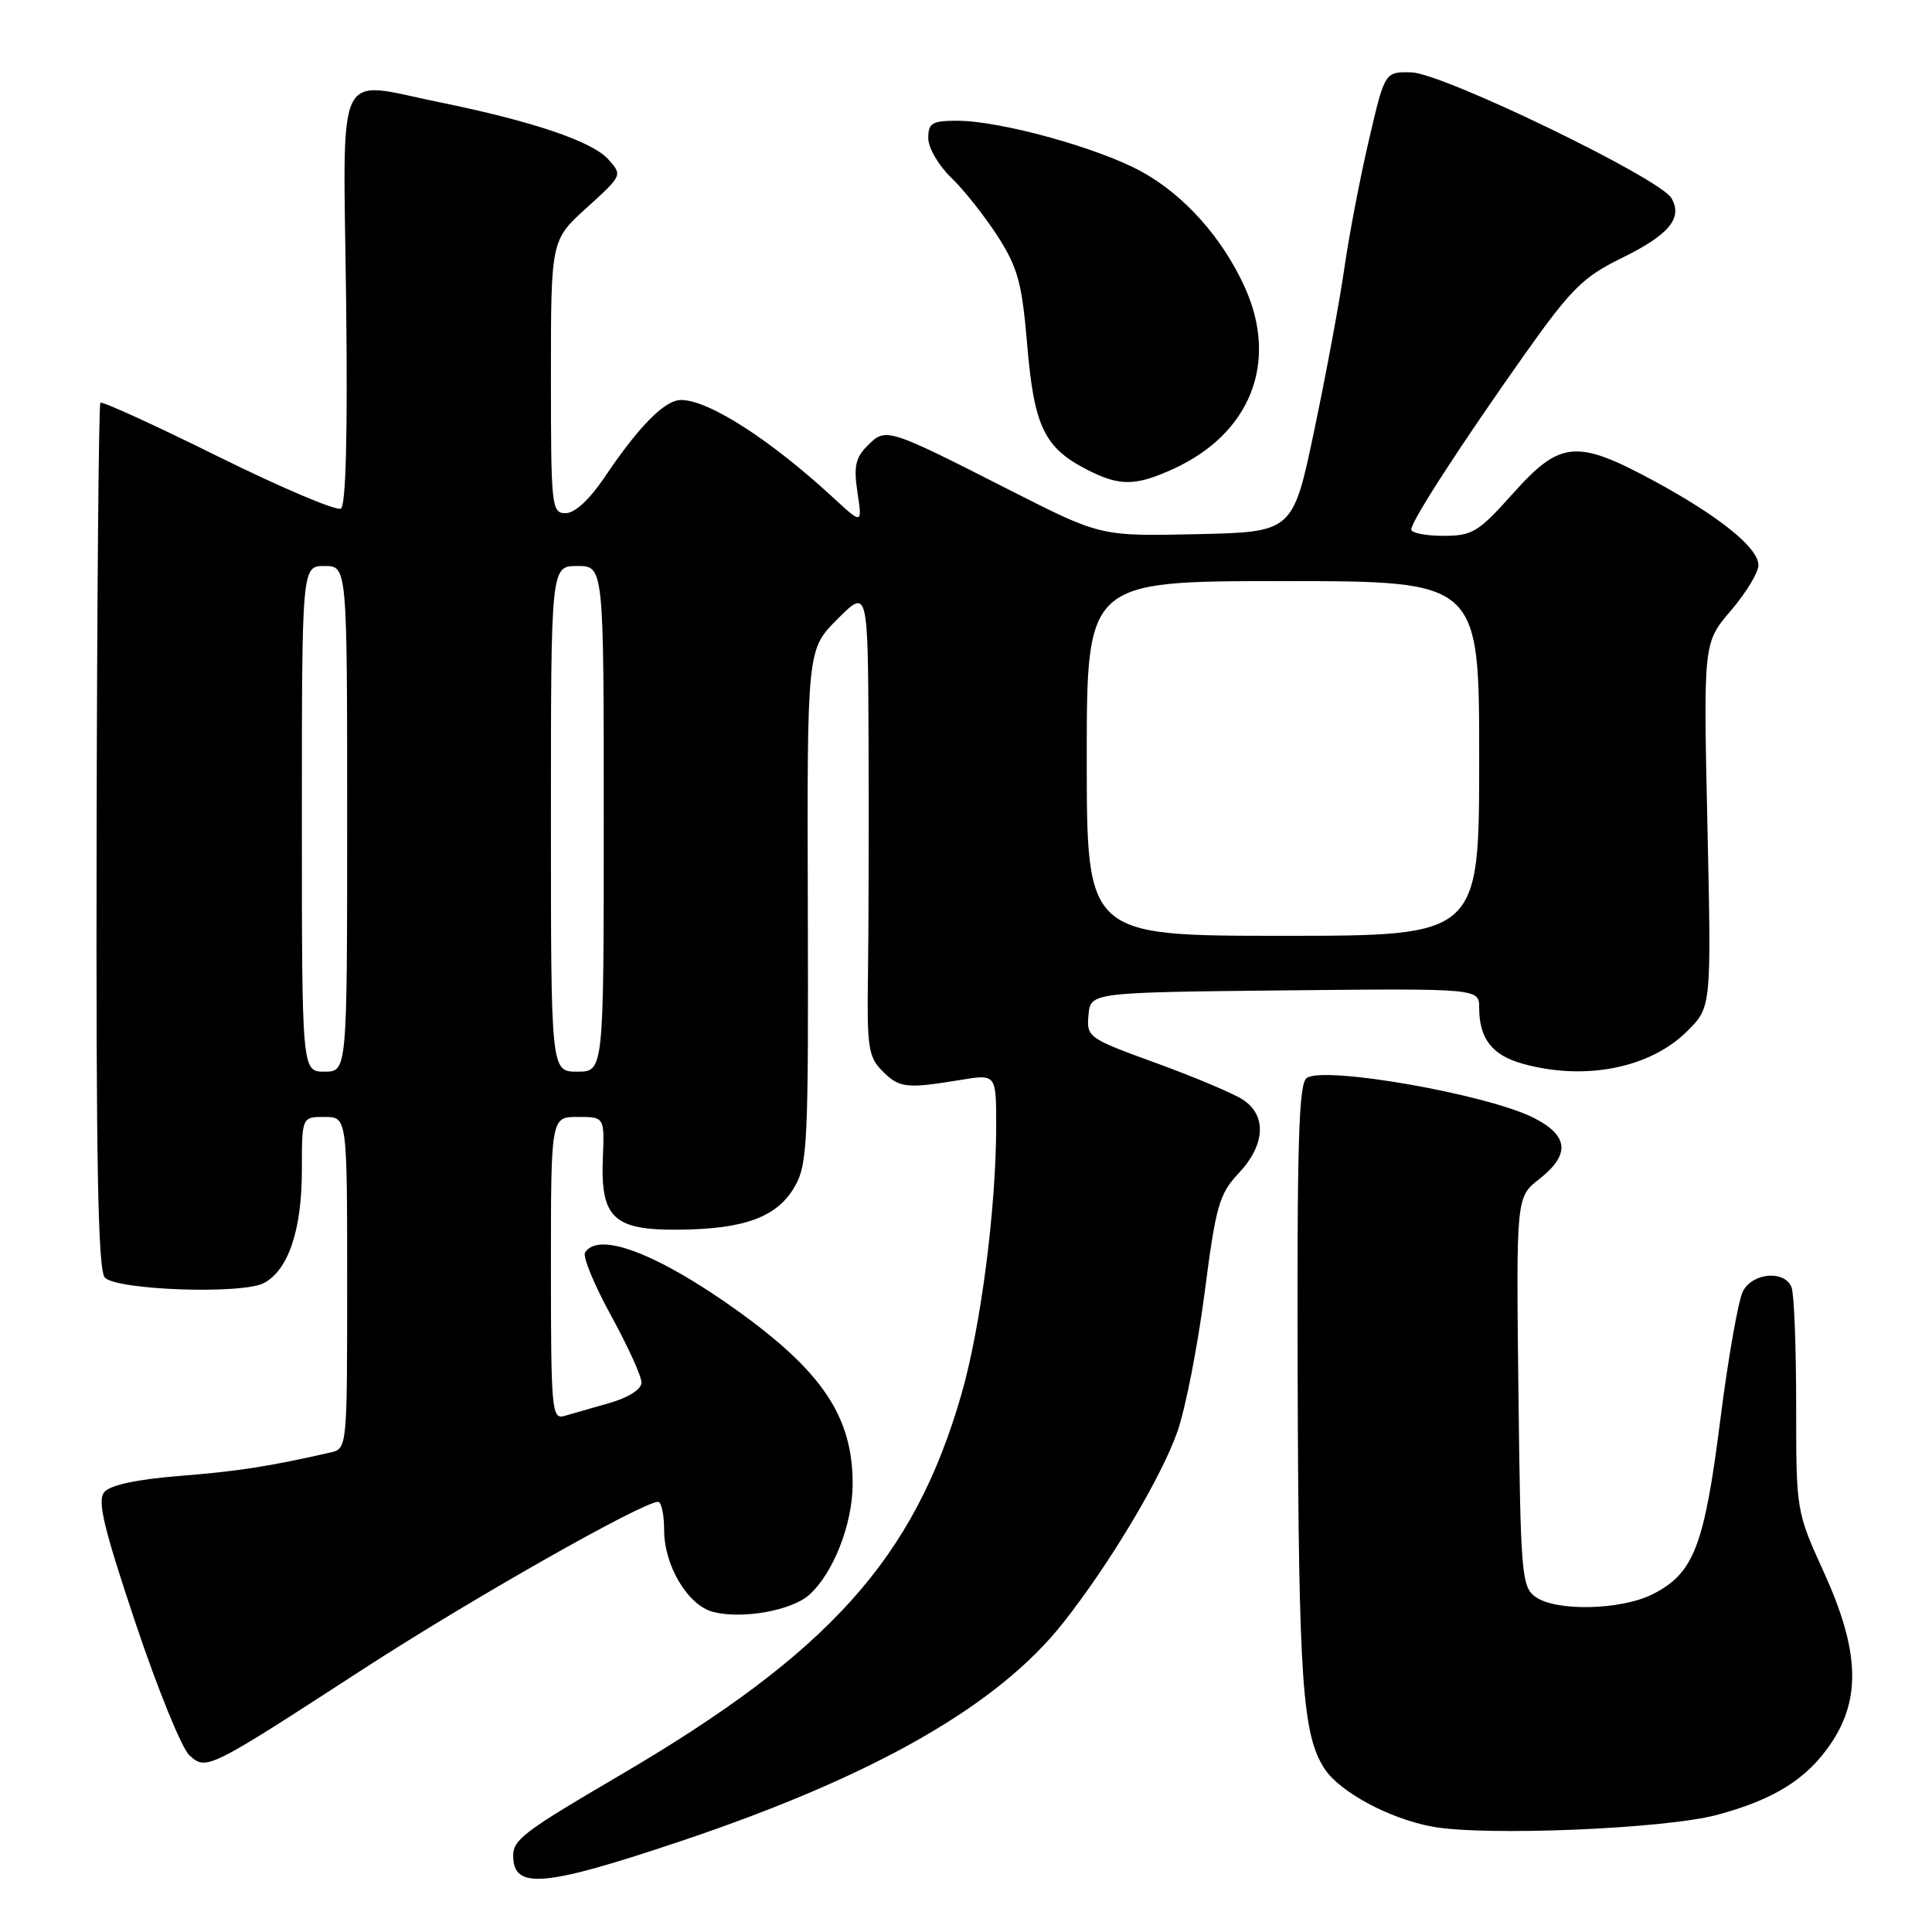 <?xml version="1.0" encoding="UTF-8" standalone="no"?>
<!DOCTYPE svg PUBLIC "-//W3C//DTD SVG 1.1//EN" "http://www.w3.org/Graphics/SVG/1.1/DTD/svg11.dtd" >
<svg xmlns="http://www.w3.org/2000/svg" xmlns:xlink="http://www.w3.org/1999/xlink" version="1.1" viewBox="0 0 256 256">
 <g >
 <path fill="currentColor"
d=" M 90.36 243.91 C 115.91 235.31 132.21 226.00 140.86 215.05 C 147.01 207.28 153.87 195.79 156.01 189.71 C 157.07 186.69 158.69 178.43 159.61 171.36 C 161.11 159.73 161.55 158.21 164.14 155.45 C 167.66 151.70 167.88 147.81 164.69 145.71 C 163.41 144.88 158.23 142.69 153.16 140.85 C 144.17 137.58 143.96 137.43 144.23 134.50 C 144.50 131.50 144.50 131.50 170.25 131.23 C 196.00 130.97 196.00 130.97 196.00 133.55 C 196.00 137.62 197.72 139.83 201.76 140.95 C 210.02 143.25 218.67 141.53 223.59 136.61 C 226.77 133.43 226.77 133.43 226.24 109.29 C 225.71 85.16 225.71 85.16 229.36 80.90 C 231.36 78.56 233.00 75.85 233.00 74.89 C 233.00 72.58 227.78 68.38 219.08 63.68 C 208.91 58.19 206.74 58.39 200.52 65.34 C 195.88 70.53 195.11 71.00 191.23 71.00 C 188.90 71.00 187.00 70.62 187.00 70.16 C 187.00 69.04 193.62 58.83 202.16 46.77 C 208.16 38.31 209.80 36.69 214.73 34.27 C 221.16 31.13 223.02 28.91 221.47 26.25 C 219.91 23.59 191.19 9.70 187.02 9.59 C 183.50 9.50 183.50 9.50 181.40 18.50 C 180.24 23.45 178.77 31.10 178.14 35.50 C 177.51 39.90 175.71 49.58 174.15 57.00 C 171.32 70.50 171.32 70.50 158.58 70.78 C 145.85 71.06 145.85 71.06 133.95 65.02 C 117.52 56.66 117.38 56.62 114.97 59.03 C 113.35 60.65 113.10 61.81 113.62 65.26 C 114.26 69.50 114.26 69.50 110.38 65.92 C 102.03 58.22 93.89 53.00 90.24 53.00 C 88.09 53.00 84.66 56.47 80.10 63.25 C 78.11 66.20 76.17 68.00 74.95 68.00 C 73.09 68.00 73.00 67.18 73.00 49.91 C 73.00 31.82 73.00 31.82 77.75 27.52 C 82.48 23.23 82.49 23.21 80.59 21.10 C 78.44 18.72 70.53 16.05 58.24 13.55 C 44.24 10.70 45.47 8.09 45.86 39.63 C 46.08 57.42 45.84 66.98 45.17 67.39 C 44.61 67.74 37.30 64.64 28.92 60.50 C 20.55 56.35 13.52 53.14 13.30 53.36 C 13.08 53.58 12.86 79.49 12.80 110.93 C 12.72 154.24 12.98 168.38 13.90 169.30 C 15.56 170.96 32.14 171.53 34.97 170.01 C 38.22 168.28 40.00 162.96 40.00 155.03 C 40.00 148.00 40.00 148.00 43.00 148.00 C 46.00 148.00 46.00 148.00 46.00 169.98 C 46.00 191.96 46.00 191.96 43.75 192.47 C 35.69 194.31 31.50 194.96 23.76 195.57 C 18.10 196.03 14.60 196.78 13.82 197.71 C 12.87 198.86 13.72 202.39 17.95 215.04 C 20.88 223.79 24.09 231.67 25.08 232.57 C 27.35 234.63 27.45 234.58 48.21 221.11 C 62.39 211.91 85.16 199.00 87.20 199.00 C 87.64 199.00 88.00 200.69 88.00 202.75 C 88.01 207.50 91.17 212.75 94.53 213.60 C 98.40 214.57 104.88 213.41 107.22 211.33 C 110.39 208.51 112.95 202.01 112.98 196.72 C 113.02 187.76 108.99 181.73 97.50 173.52 C 87.05 166.07 79.27 163.13 77.52 165.97 C 77.19 166.51 78.74 170.26 80.96 174.31 C 83.18 178.36 85.00 182.35 85.00 183.18 C 85.00 184.09 83.33 185.16 80.75 185.91 C 78.41 186.58 75.71 187.35 74.75 187.63 C 73.12 188.10 73.00 186.70 73.00 168.07 C 73.00 148.00 73.00 148.00 76.55 148.00 C 80.10 148.00 80.10 148.00 79.88 153.48 C 79.56 161.37 81.31 163.02 89.90 162.94 C 98.62 162.87 102.95 161.28 105.27 157.29 C 107.01 154.31 107.13 151.58 107.04 120.07 C 106.94 86.06 106.94 86.06 110.97 82.03 C 115.00 78.00 115.00 78.00 115.09 98.25 C 115.13 109.39 115.10 123.30 115.01 129.18 C 114.87 138.77 115.06 140.06 116.93 141.93 C 119.17 144.17 120.09 144.28 127.25 143.10 C 132.00 142.32 132.00 142.32 132.00 149.12 C 132.00 160.10 129.96 175.87 127.38 184.80 C 121.11 206.51 109.91 218.97 81.99 235.32 C 69.48 242.65 68.00 243.76 68.00 245.88 C 68.00 250.42 72.06 250.06 90.36 243.91 Z  M 227.44 240.50 C 235.12 238.46 239.51 235.69 242.71 230.87 C 246.62 224.96 246.33 218.58 241.69 208.37 C 238.00 200.25 238.00 200.25 238.00 186.21 C 238.00 178.48 237.73 171.45 237.39 170.58 C 236.51 168.29 232.28 168.61 230.96 171.07 C 230.35 172.21 228.99 179.92 227.94 188.20 C 225.82 204.91 224.43 208.49 218.97 211.25 C 214.78 213.36 206.13 213.55 203.44 211.58 C 201.62 210.25 201.48 208.56 201.20 184.40 C 200.90 158.63 200.90 158.63 203.95 156.24 C 208.09 153.00 207.87 150.48 203.25 148.13 C 197.12 145.02 175.58 141.22 173.16 142.83 C 172.08 143.55 171.85 151.32 171.95 183.56 C 172.08 222.74 172.58 229.90 175.51 234.37 C 177.53 237.46 184.13 241.00 189.80 242.04 C 196.72 243.32 220.50 242.34 227.44 240.50 Z  M 155.50 62.12 C 165.73 57.43 169.44 47.97 164.94 38.06 C 161.95 31.47 156.87 25.79 151.19 22.70 C 145.41 19.55 132.49 16.00 126.84 16.00 C 123.49 16.00 123.00 16.30 123.00 18.31 C 123.00 19.59 124.37 21.94 126.04 23.54 C 127.71 25.14 130.48 28.64 132.20 31.31 C 134.88 35.49 135.42 37.49 136.12 45.80 C 137.03 56.54 138.39 59.35 144.07 62.25 C 148.38 64.45 150.48 64.42 155.50 62.12 Z  M 40.00 108.50 C 40.00 75.00 40.00 75.00 43.00 75.00 C 46.00 75.00 46.00 75.00 46.00 108.50 C 46.00 142.00 46.00 142.00 43.00 142.00 C 40.00 142.00 40.00 142.00 40.00 108.50 Z  M 73.00 108.50 C 73.00 75.00 73.00 75.00 76.50 75.00 C 80.00 75.00 80.00 75.00 80.00 108.50 C 80.00 142.00 80.00 142.00 76.50 142.00 C 73.00 142.00 73.00 142.00 73.00 108.50 Z  M 144.00 100.50 C 144.00 77.00 144.00 77.00 170.00 77.00 C 196.00 77.00 196.00 77.00 196.00 100.50 C 196.00 124.00 196.00 124.00 170.00 124.00 C 144.00 124.00 144.00 124.00 144.00 100.50 Z "/>
</g>
</svg>